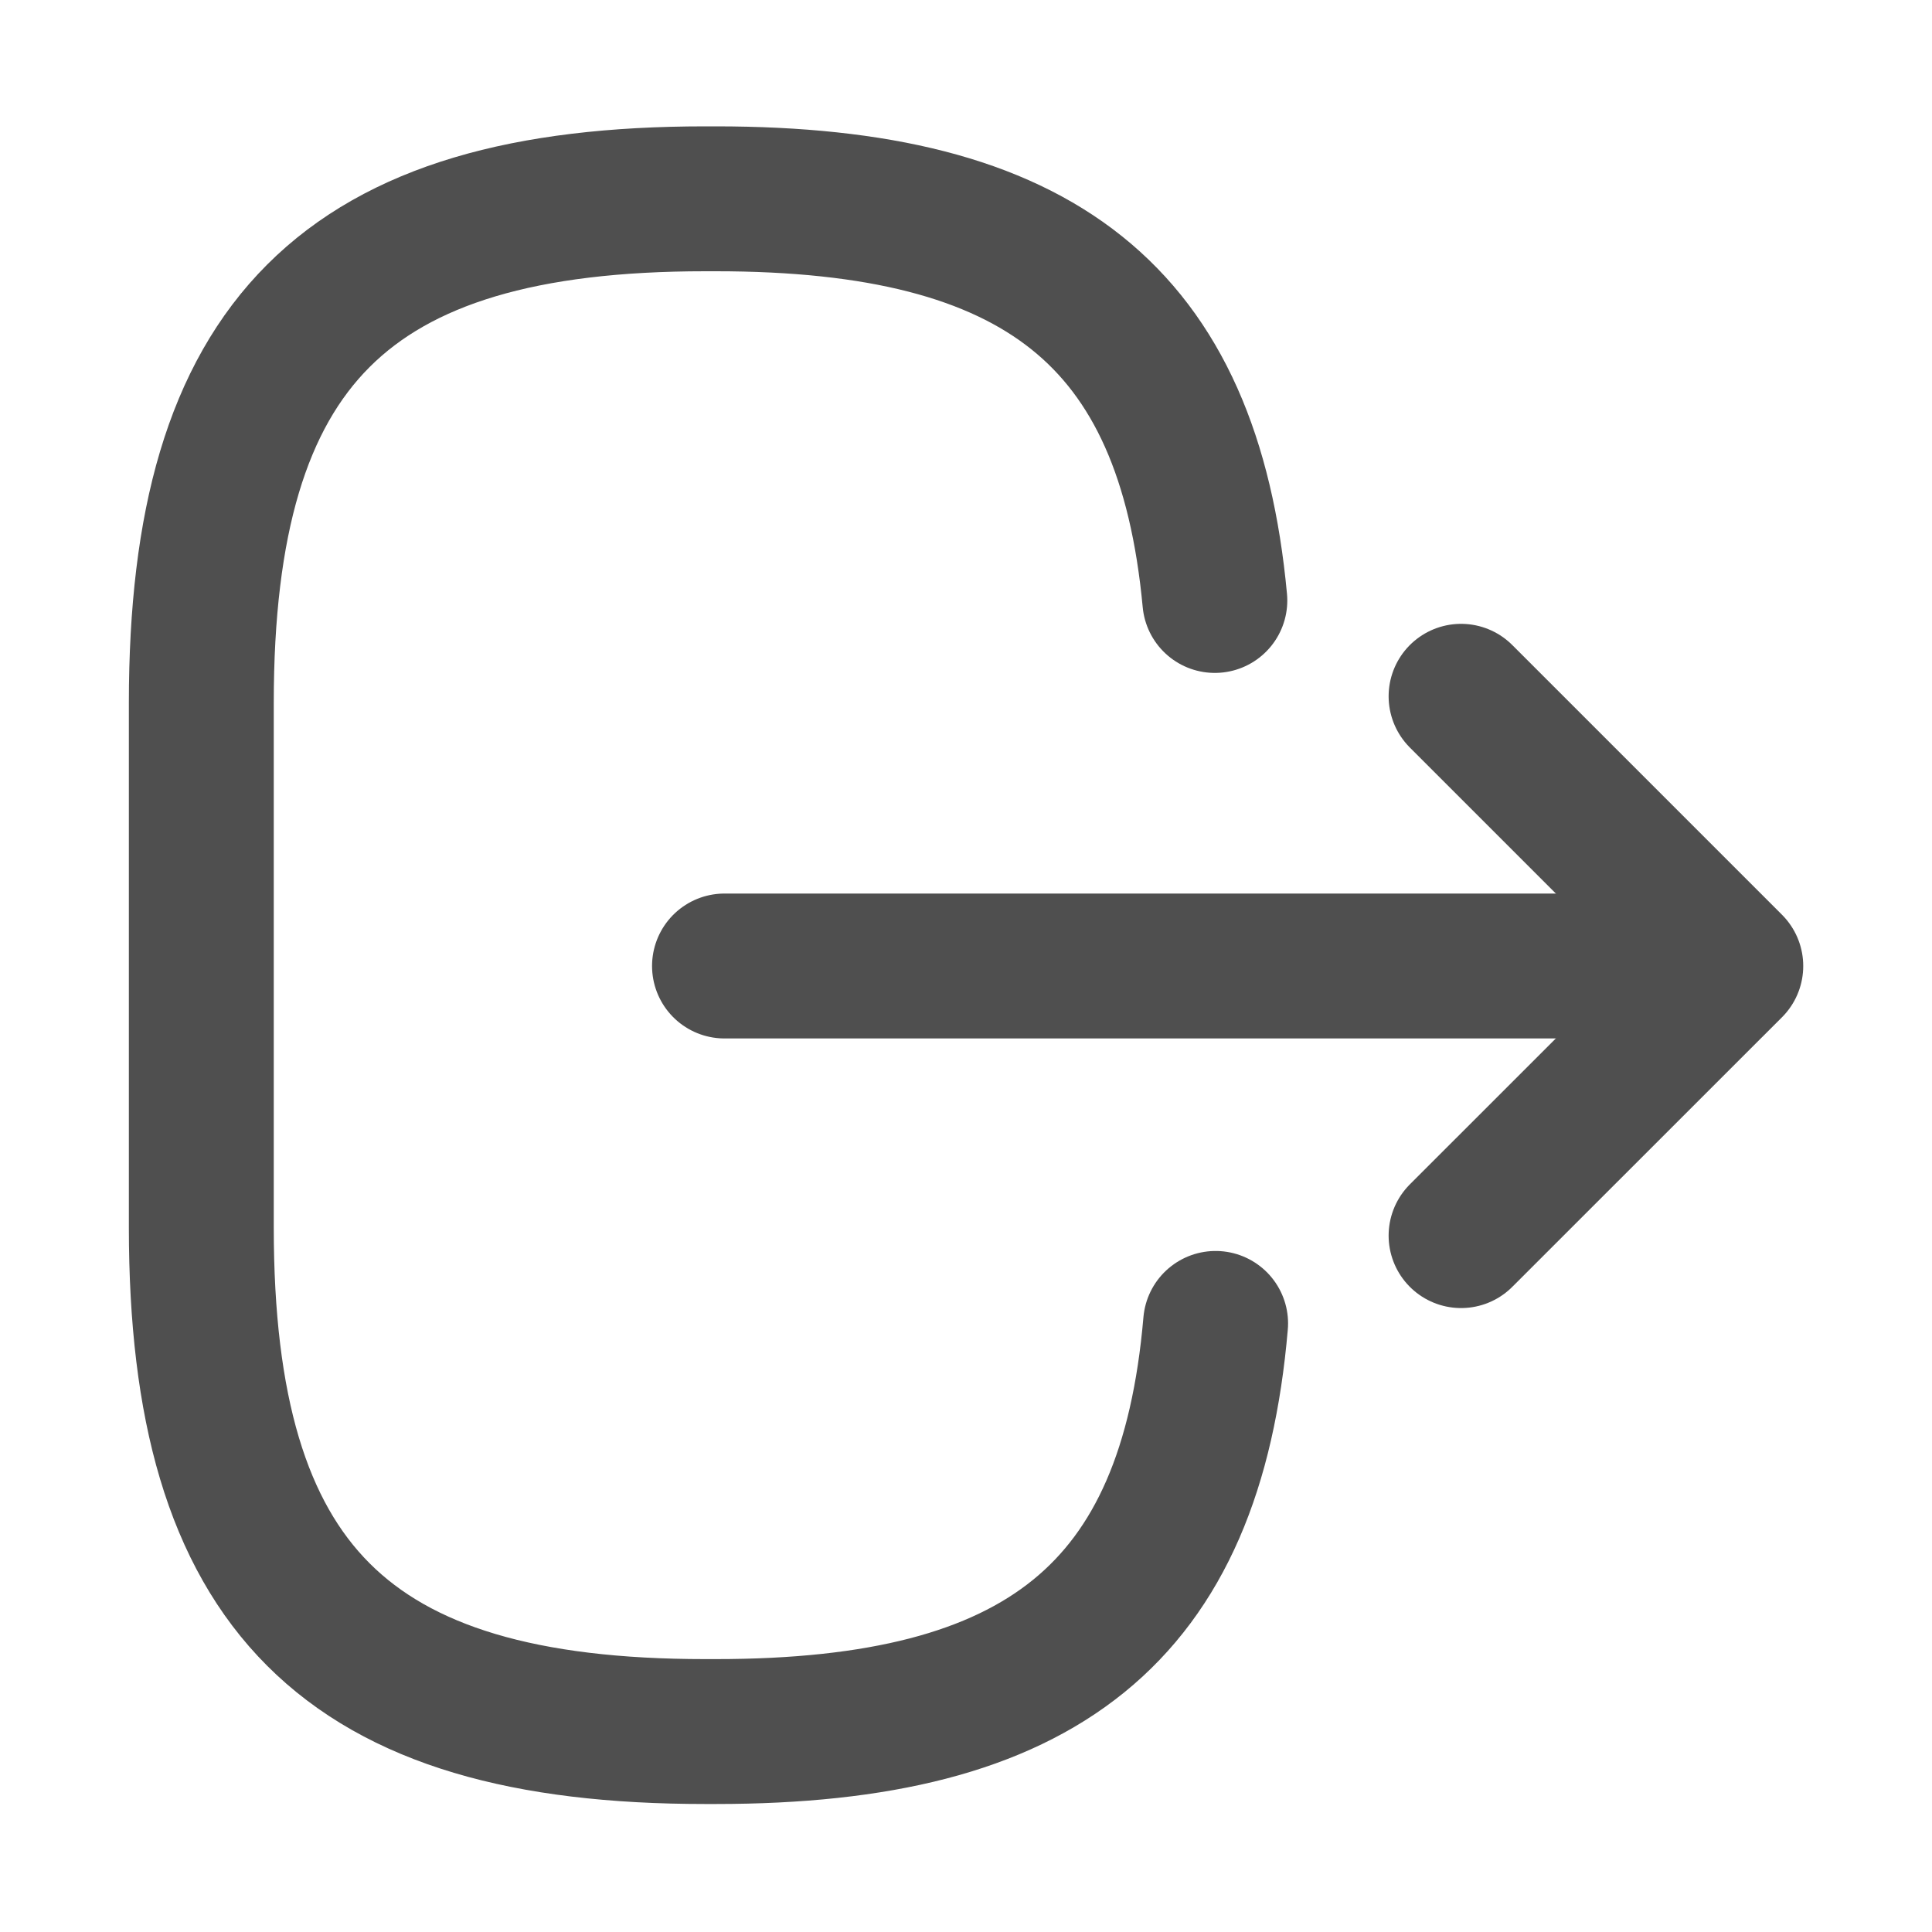 <svg width="20" height="20" viewBox="0 0 20 20" fill="none" xmlns="http://www.w3.org/2000/svg">
<path d="M12.584 13.7C12.326 16.7 10.784 17.925 7.409 17.925L7.301 17.925C3.576 17.925 2.084 16.433 2.084 12.708L2.084 7.275C2.084 3.55 3.576 2.058 7.301 2.058L7.409 2.058C10.759 2.058 12.301 3.266 12.576 6.216" stroke="#4F4F4F" stroke-width="1.5" stroke-linecap="round" stroke-linejoin="round"/>
<path d="M7.5 10L16.983 10" stroke="#4F4F4F" stroke-width="1.5" stroke-linecap="round" stroke-linejoin="round"/>
<path d="M15.125 12.791L17.917 10L15.125 7.208" stroke="#4F4F4F" stroke-width="1.5" stroke-linecap="round" stroke-linejoin="round"/>
</svg>
